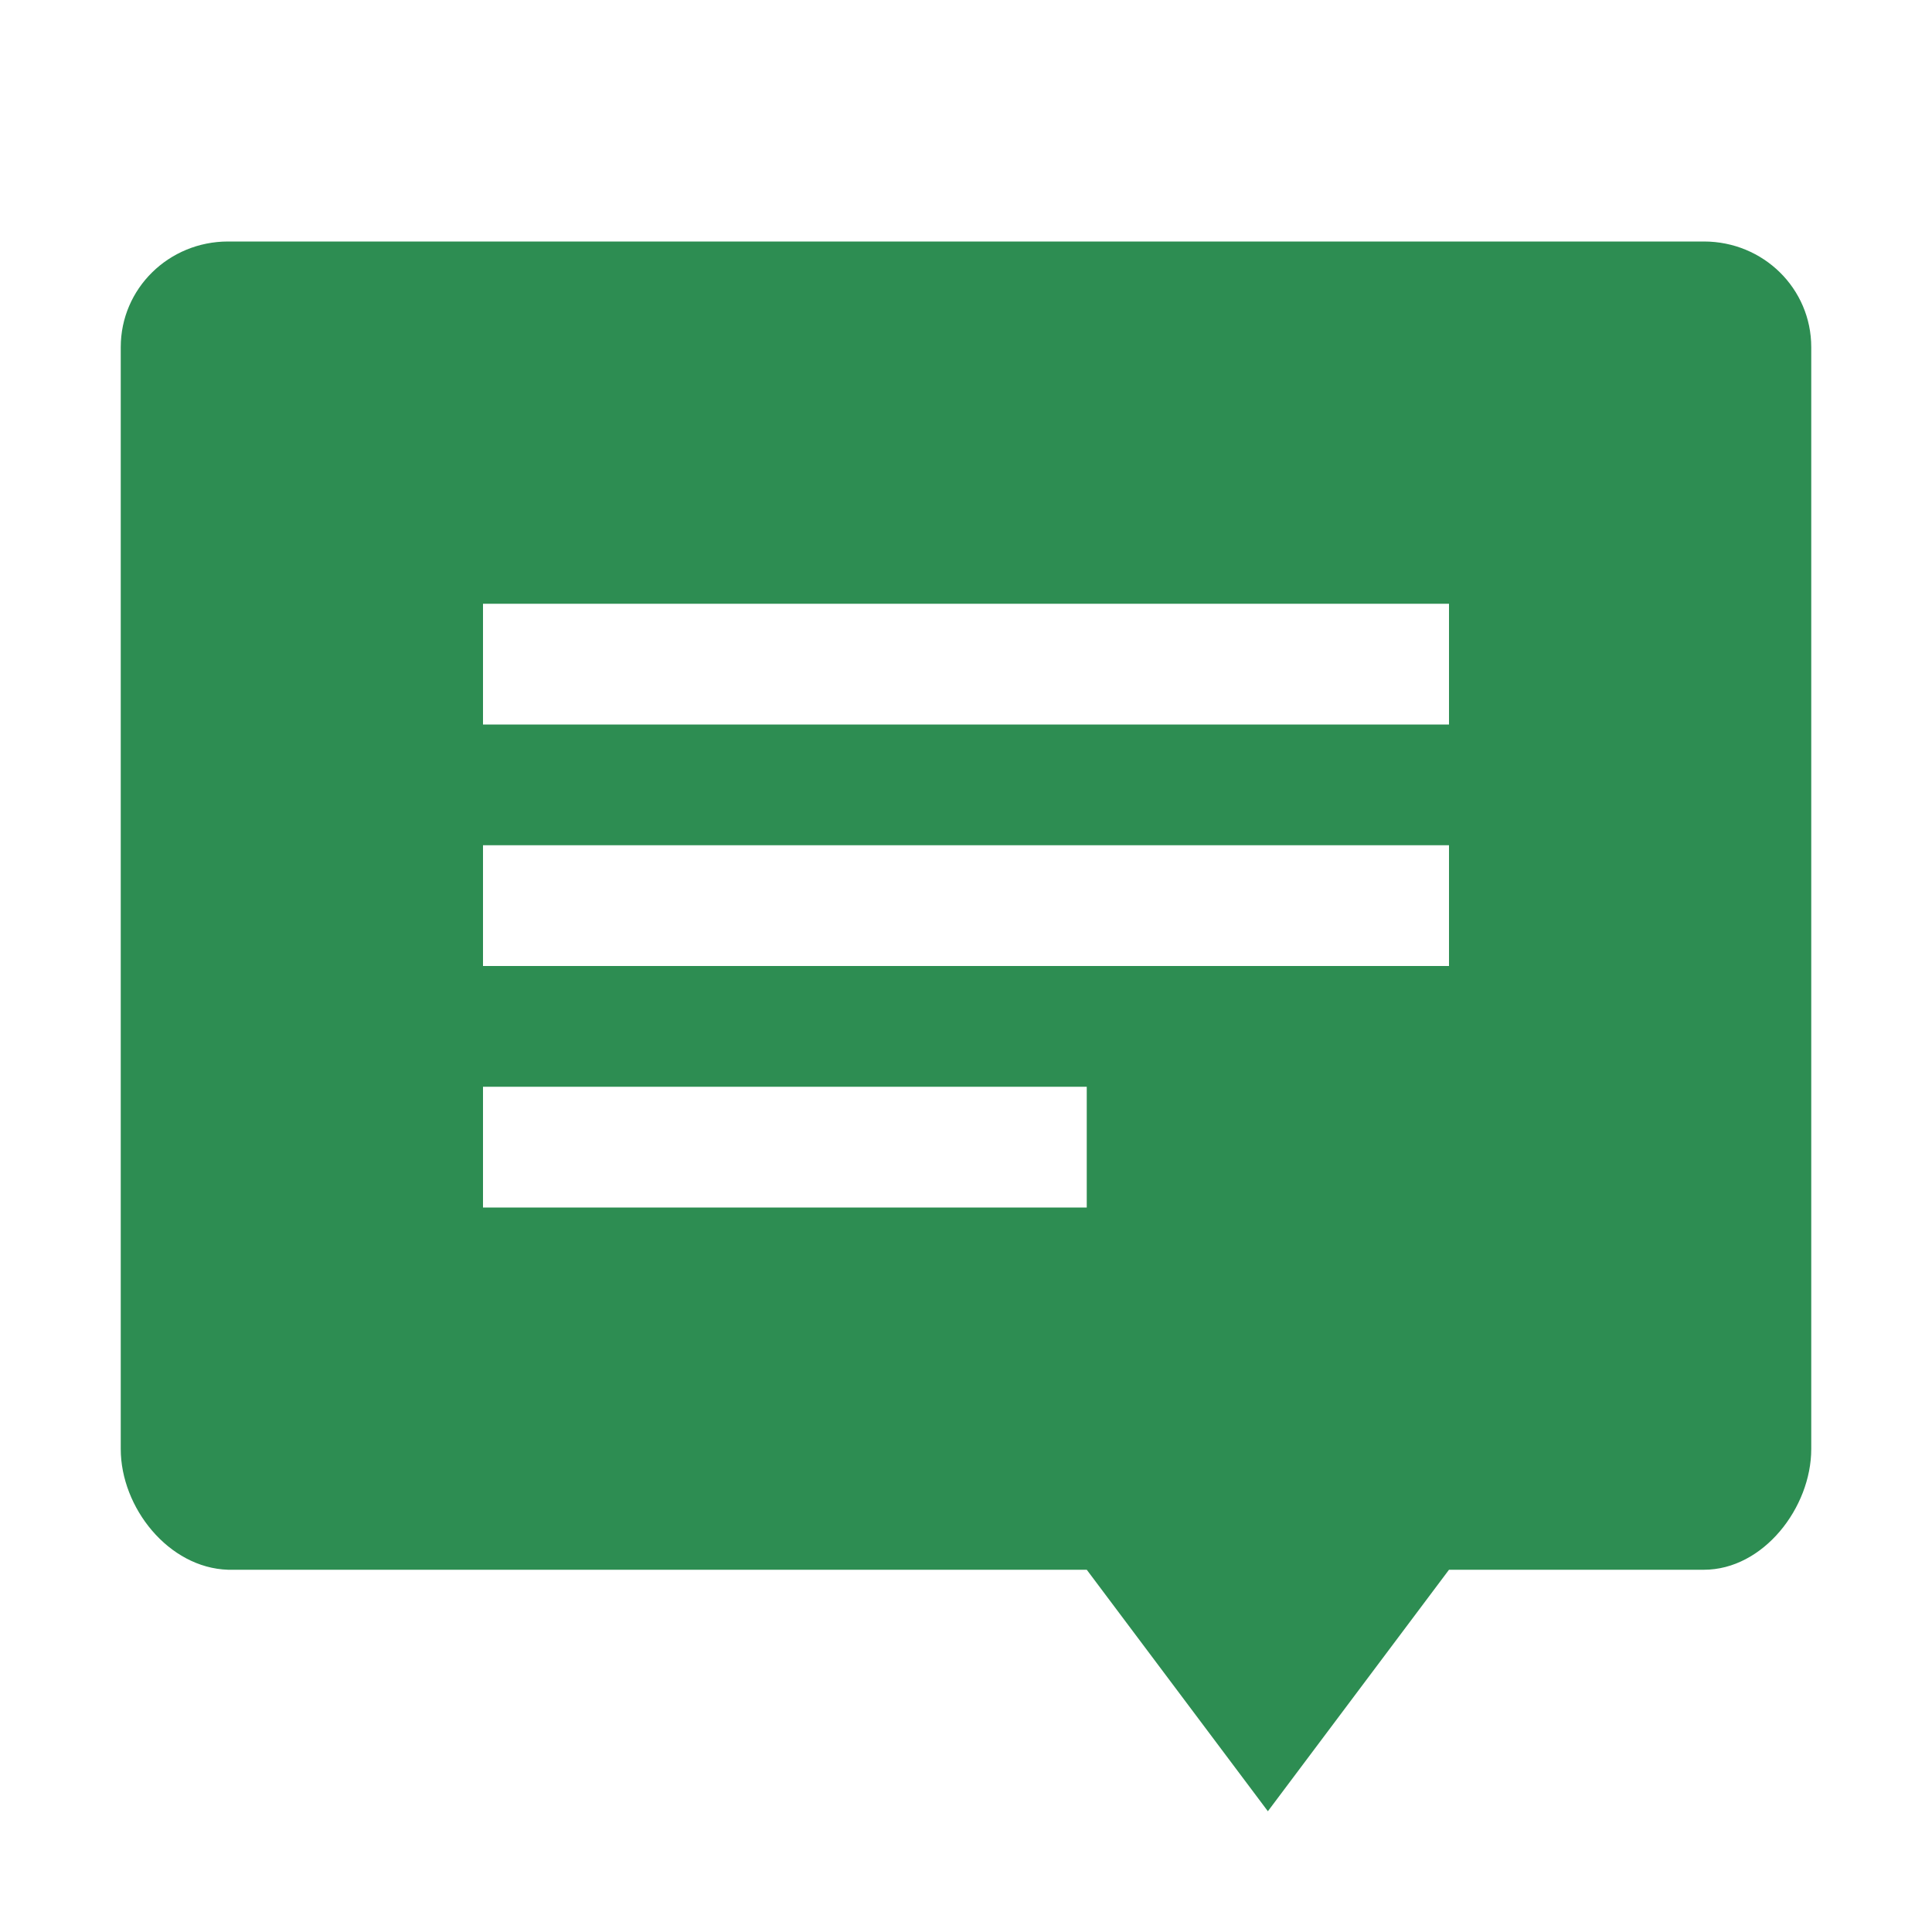 <svg xmlns="http://www.w3.org/2000/svg" width="16" height="16" version="1.1">
 <defs>
  <style id="current-color-scheme" type="text/css">
   .ColorScheme-Text { color:#2d8d52; } .ColorScheme-Highlight { color:#4285f4; }
  </style>
 </defs>
 <path style="fill:currentColor" class="ColorScheme-Text" d="m 1.889,2 c -0.492,0 -0.889,0.39 -0.889,0.875 l 0,9.125 c 0,0.485 0.396,0.985 0.889,1 L 9,13 10.5,15 12,13 14.111,13 C 14.603,13 15,12.485 15,12 l 0,-9.125 c 0,-0.485 -0.396,-0.875 -0.889,-0.875 z M 4,5 l 8,0 0,1 -8,0 z m 0,2 8,0 0,1 -8,0 z M 4,9 l 5,0 0,1 L 4,10 Z"/>
</svg>
